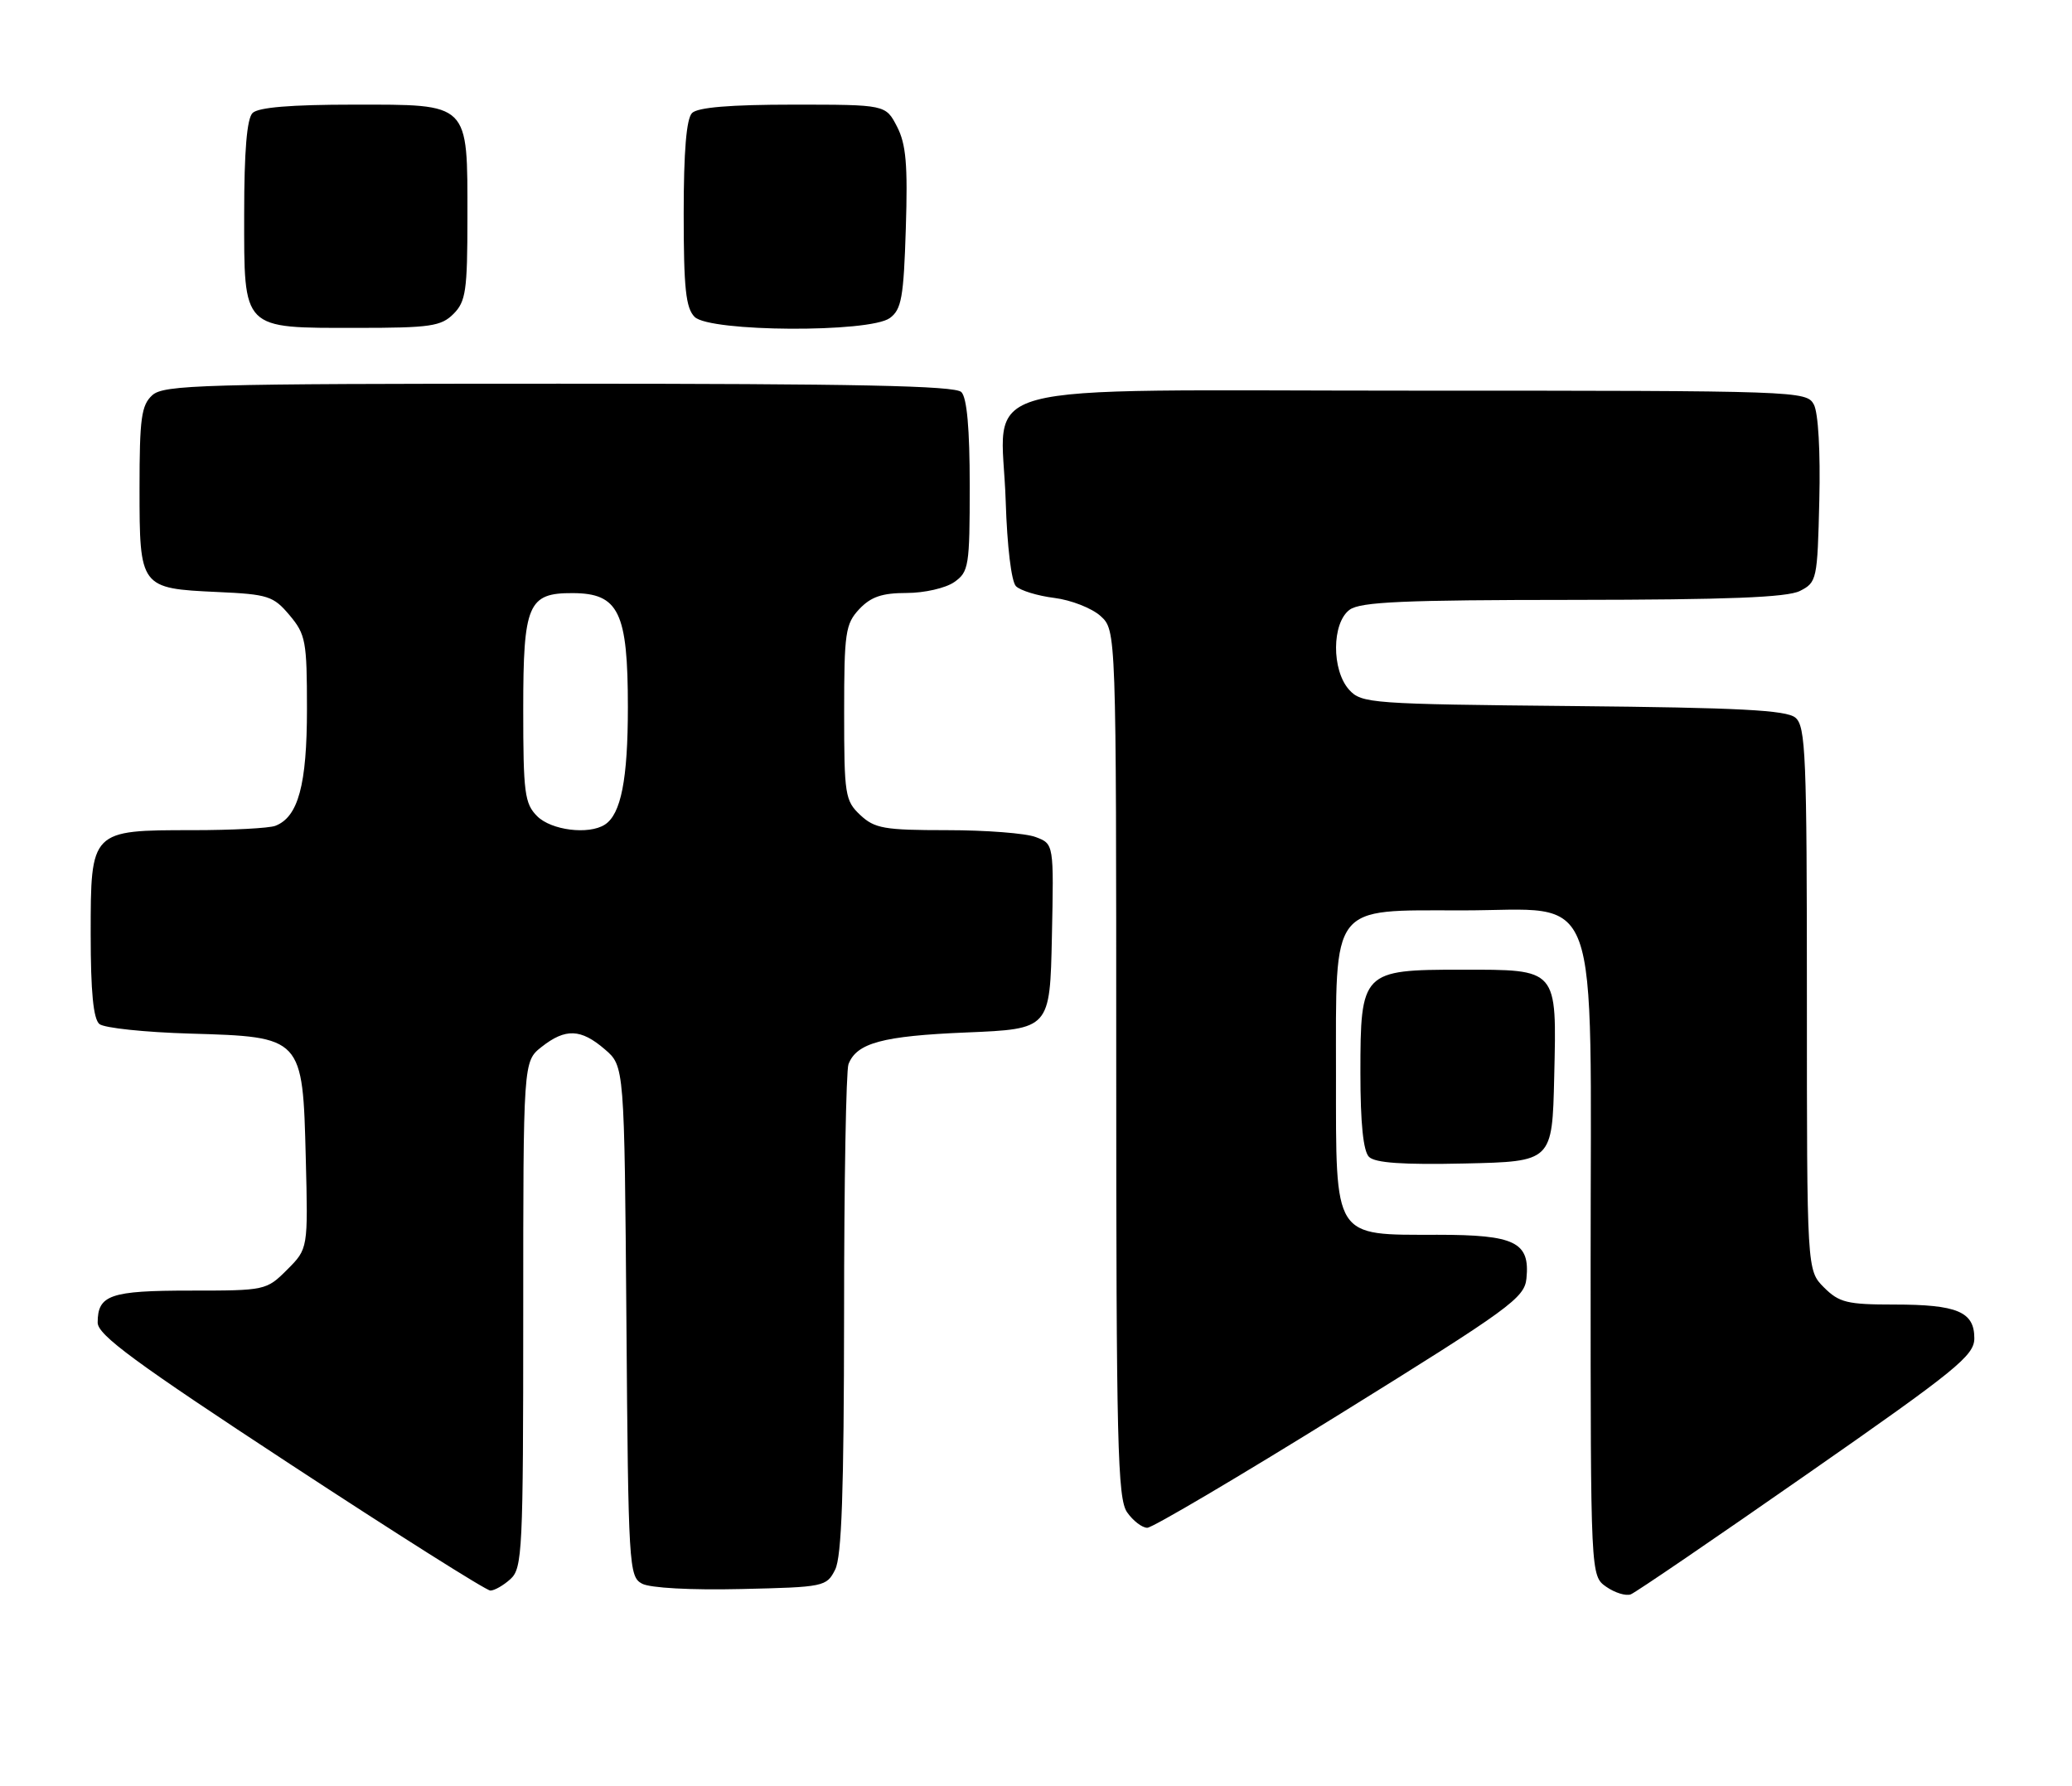 <?xml version="1.0" encoding="UTF-8" standalone="no"?>
<!DOCTYPE svg PUBLIC "-//W3C//DTD SVG 1.1//EN" "http://www.w3.org/Graphics/SVG/1.1/DTD/svg11.dtd" >
<svg xmlns="http://www.w3.org/2000/svg" xmlns:xlink="http://www.w3.org/1999/xlink" version="1.1" viewBox="0 0 297 256">
 <g >
 <path fill="currentColor"
d=" M 259.01 211.32 C 280.51 196.34 283.00 194.31 283.00 191.83 C 283.00 188.03 280.55 187.00 271.52 187.00 C 264.77 187.00 263.63 186.72 261.45 184.55 C 259.00 182.09 259.00 182.09 259.00 143.17 C 259.00 108.20 258.83 104.11 257.35 102.87 C 256.05 101.79 249.29 101.44 225.47 101.21 C 196.51 100.93 195.16 100.83 193.39 98.88 C 190.85 96.07 190.89 89.28 193.46 87.40 C 195.01 86.27 201.24 86.00 225.44 85.99 C 247.64 85.97 256.15 85.64 258.00 84.71 C 260.43 83.48 260.51 83.10 260.78 71.72 C 260.95 64.75 260.63 59.18 260.00 57.99 C 258.95 56.04 257.85 56.00 202.99 56.00 C 137.04 56.00 143.61 54.22 144.16 71.91 C 144.36 78.29 144.97 83.38 145.63 84.03 C 146.25 84.65 148.72 85.41 151.13 85.71 C 153.53 86.01 156.51 87.18 157.75 88.30 C 160.00 90.35 160.00 90.35 160.00 152.45 C 160.00 207.04 160.19 214.82 161.56 216.78 C 162.41 218.00 163.72 219.00 164.45 219.00 C 165.19 219.00 177.65 211.64 192.15 202.64 C 216.44 187.57 218.52 186.05 218.80 183.27 C 219.33 178.05 217.18 177.00 206.04 177.00 C 191.02 177.00 191.50 177.75 191.50 154.12 C 191.50 129.30 190.58 130.50 209.61 130.50 C 229.77 130.50 228.00 125.63 228.00 181.00 C 228.00 225.89 228.00 225.89 230.24 227.46 C 231.48 228.32 233.06 228.81 233.76 228.54 C 234.46 228.27 245.82 220.52 259.01 211.32 Z  M 73.17 226.35 C 74.88 224.80 75.00 222.29 75.00 188.42 C 75.00 152.15 75.00 152.15 77.63 150.07 C 81.06 147.37 83.26 147.46 86.69 150.41 C 89.50 152.82 89.50 152.82 89.79 189.40 C 90.06 224.52 90.15 226.01 92.03 227.01 C 93.18 227.63 99.04 227.95 106.21 227.78 C 118.13 227.51 118.48 227.44 119.71 225.00 C 120.65 223.13 120.97 213.84 120.99 188.33 C 120.99 169.54 121.28 153.44 121.62 152.55 C 122.79 149.50 126.50 148.50 138.50 148.00 C 150.50 147.50 150.50 147.50 150.78 134.24 C 151.06 120.97 151.06 120.97 148.46 119.99 C 147.04 119.44 141.32 119.00 135.75 119.00 C 126.73 119.00 125.38 118.76 123.31 116.83 C 121.13 114.78 121.00 113.93 121.00 102.14 C 121.00 90.67 121.18 89.44 123.17 87.31 C 124.84 85.55 126.43 85.00 129.95 85.00 C 132.50 85.00 135.55 84.30 136.78 83.44 C 138.87 81.98 139.00 81.16 139.00 69.64 C 139.00 61.45 138.60 57.00 137.80 56.20 C 136.89 55.29 122.72 55.00 80.13 55.00 C 28.98 55.00 23.48 55.16 21.83 56.65 C 20.26 58.08 20.00 59.95 20.00 70.03 C 20.00 84.24 20.08 84.35 31.15 84.86 C 38.43 85.19 39.18 85.43 41.50 88.18 C 43.82 90.94 44.00 91.91 44.00 101.63 C 44.00 112.50 42.75 117.12 39.46 118.38 C 38.56 118.72 33.25 119.00 27.64 119.00 C 12.99 119.00 13.00 118.99 13.00 133.93 C 13.00 142.17 13.38 146.07 14.25 146.79 C 14.94 147.36 20.78 147.97 27.22 148.16 C 43.39 148.63 43.39 148.62 43.83 166.02 C 44.16 179.00 44.16 179.00 41.16 182.00 C 38.19 184.97 38.03 185.00 27.28 185.00 C 15.79 185.00 14.00 185.62 14.00 189.59 C 14.00 191.36 19.35 195.30 41.61 209.89 C 56.80 219.85 69.70 228.00 70.29 228.00 C 70.87 228.00 72.17 227.26 73.17 226.35 Z  M 222.78 154.35 C 223.14 138.71 223.39 139.00 209.43 139.00 C 195.26 139.00 195.00 139.26 195.00 153.80 C 195.00 161.00 195.41 165.01 196.23 165.83 C 197.10 166.70 201.09 166.98 209.98 166.78 C 222.50 166.50 222.50 166.50 222.78 154.35 Z  M 65.00 45.00 C 66.77 43.23 67.00 41.67 67.00 31.22 C 67.00 14.57 67.43 15.00 50.64 15.00 C 41.68 15.00 37.01 15.39 36.20 16.20 C 35.39 17.01 35.00 21.68 35.00 30.64 C 35.00 47.43 34.57 47.00 51.22 47.00 C 61.67 47.00 63.23 46.77 65.00 45.00 Z  M 127.55 45.59 C 129.22 44.37 129.53 42.64 129.84 32.74 C 130.13 23.60 129.88 20.67 128.58 18.15 C 126.95 15.00 126.95 15.00 113.67 15.00 C 104.68 15.00 100.01 15.39 99.20 16.20 C 98.39 17.01 98.00 21.67 98.00 30.63 C 98.00 41.32 98.30 44.16 99.57 45.43 C 101.73 47.59 124.63 47.72 127.55 45.59 Z  M 77.00 117.00 C 75.20 115.20 75.00 113.67 75.00 101.65 C 75.00 86.61 75.69 84.99 82.08 85.02 C 88.70 85.04 90.00 87.73 90.00 101.37 C 90.00 111.72 89.01 116.73 86.69 118.21 C 84.37 119.69 79.02 119.02 77.00 117.00 Z "/>
</g>
</svg>